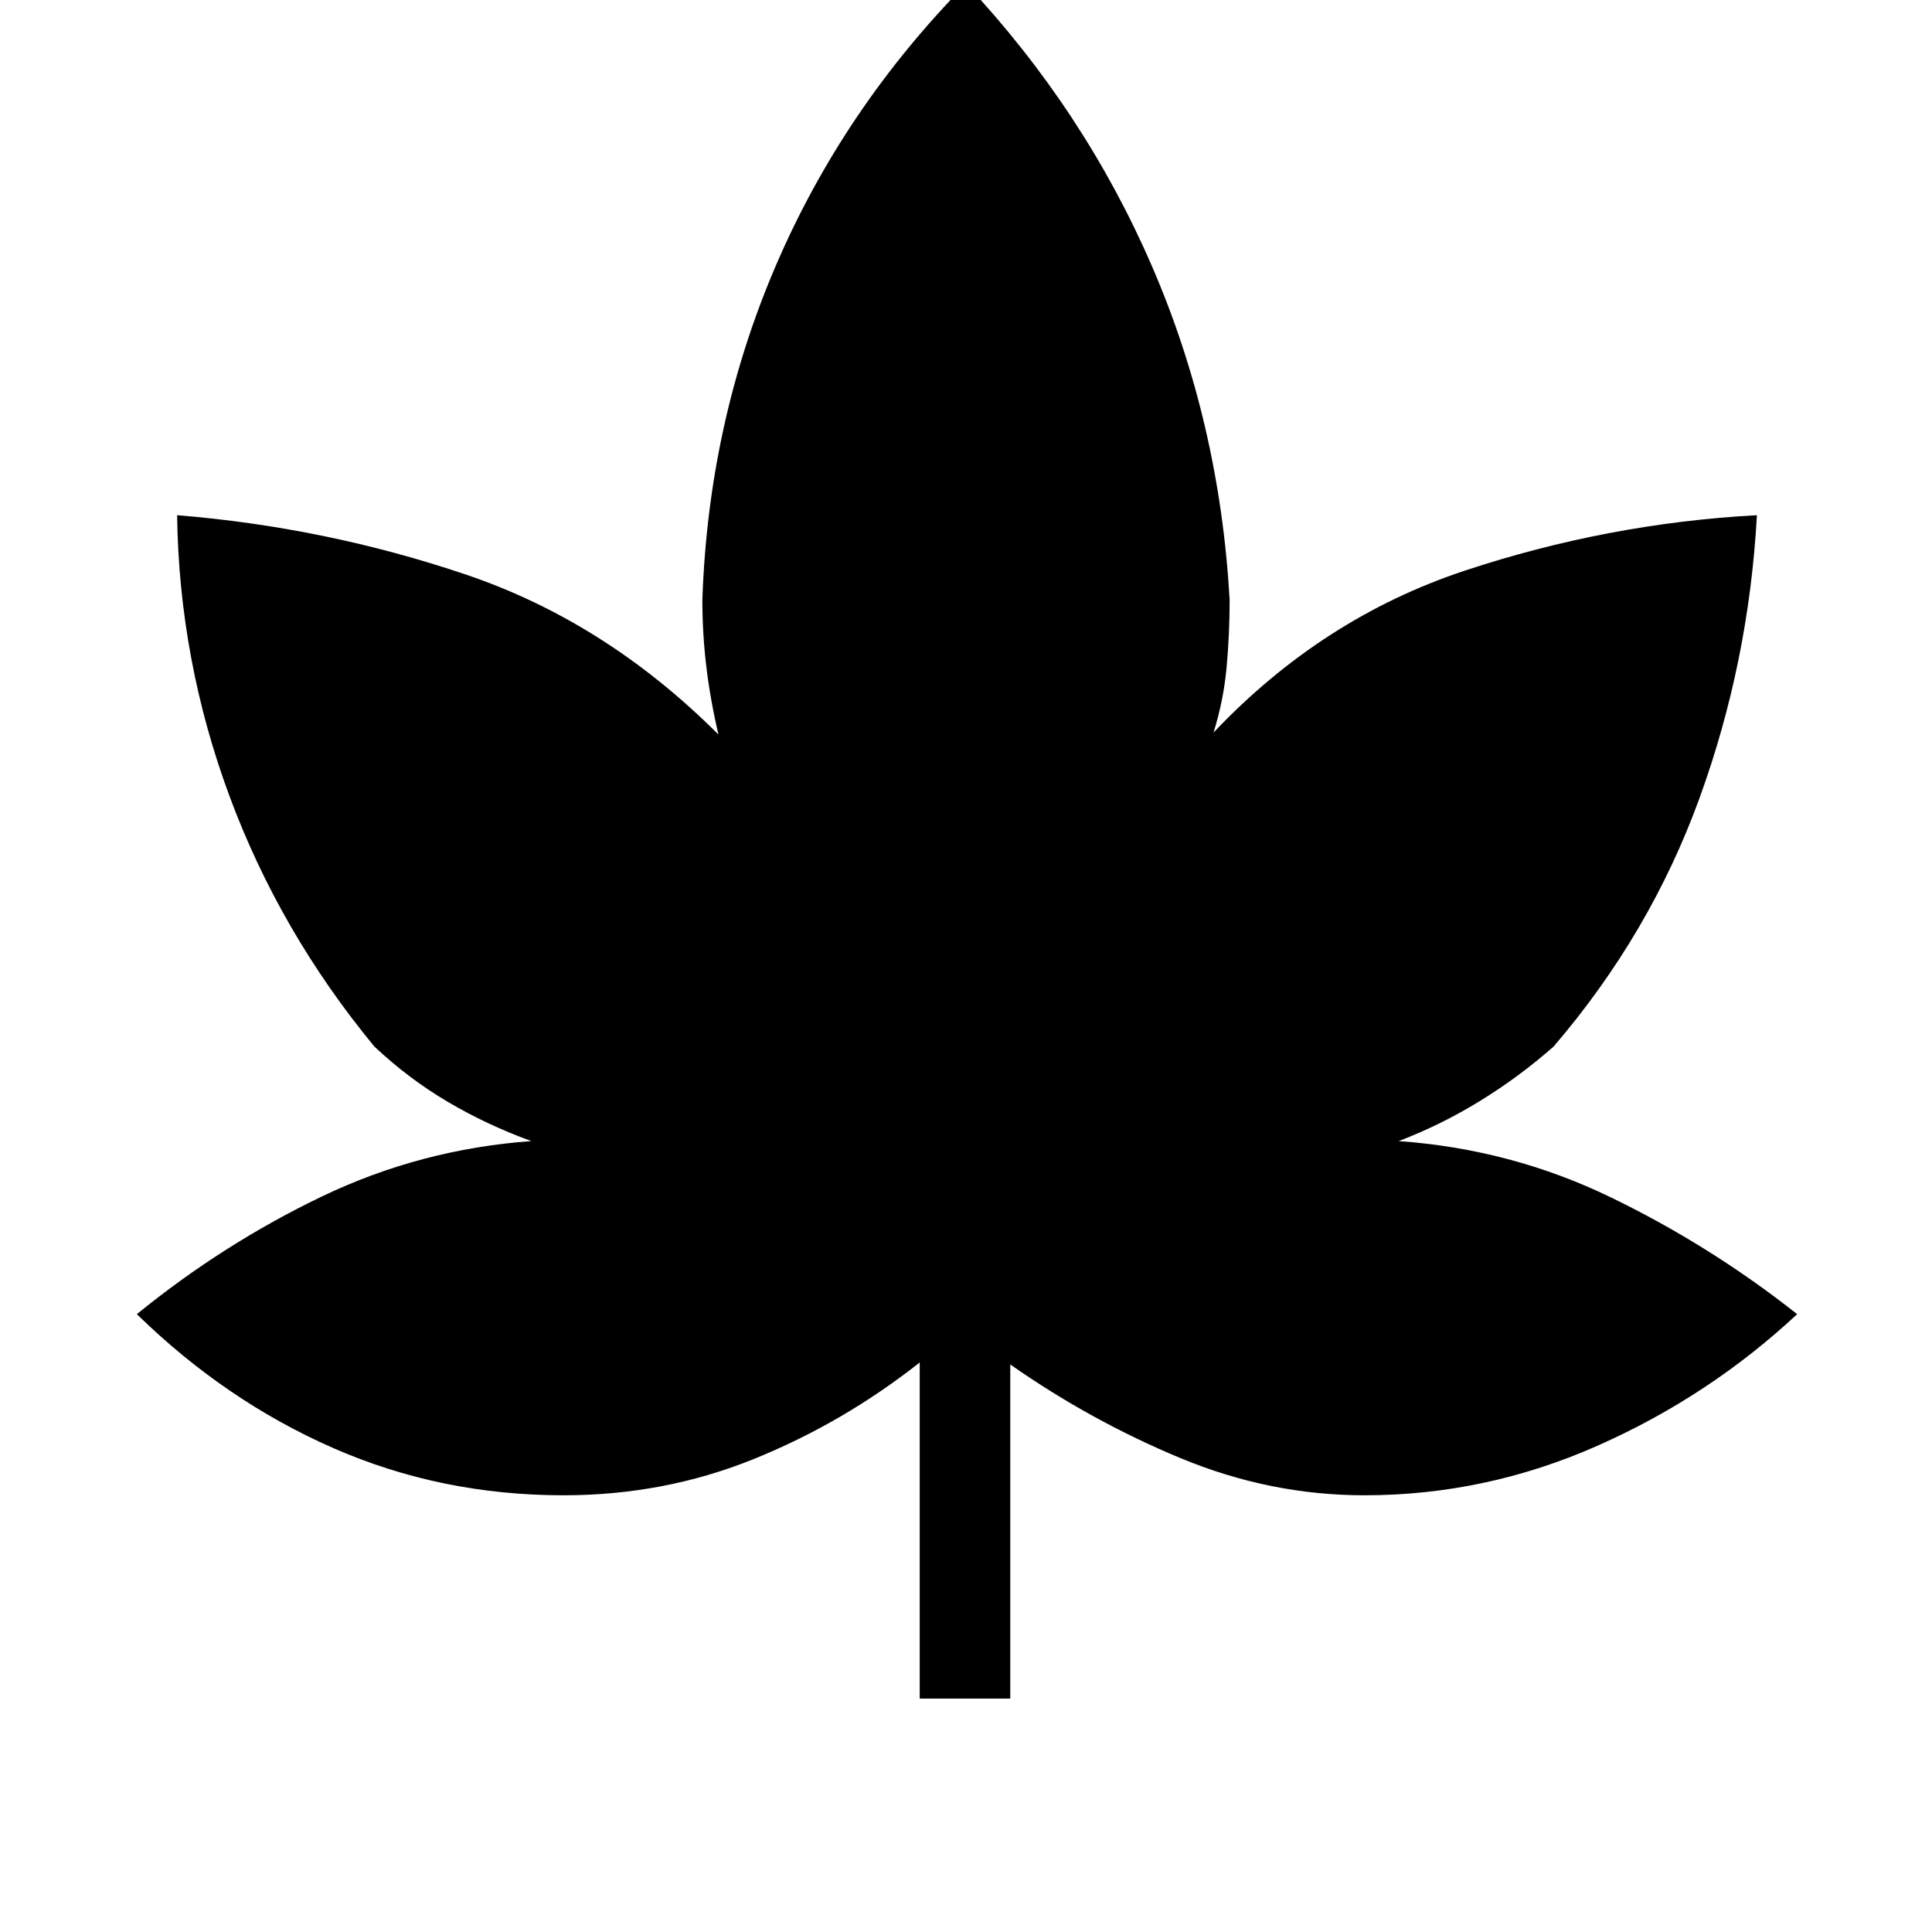 <svg xmlns="http://www.w3.org/2000/svg" height="20" viewBox="0 -960 960 960" width="20"><path d="M457-116v-167q-38 30-82.5 48T280-217q-61 0-114.5-23.5T68-307q43-35 92-58.5T264-393q-22-8-41.5-19.5T186-440q-47-57-72-124.5T88-704q74 6 143.5 29.5T357-595q-4-17-6-33.5t-2-33.5q3-88 36.5-166T480-968q59 63 92.5 140.5T611-662q0 17-1.5 33.5T603-596q54-57 125-80.5T873-704q-4 73-28.5 140.5T772-440q-17 15-36.5 27T695-393q56 4 105.5 28t92.5 58q-44 41-99.5 65.5T678-217q-47 0-91.5-18.5T502-282v166h-45Z"/></svg>